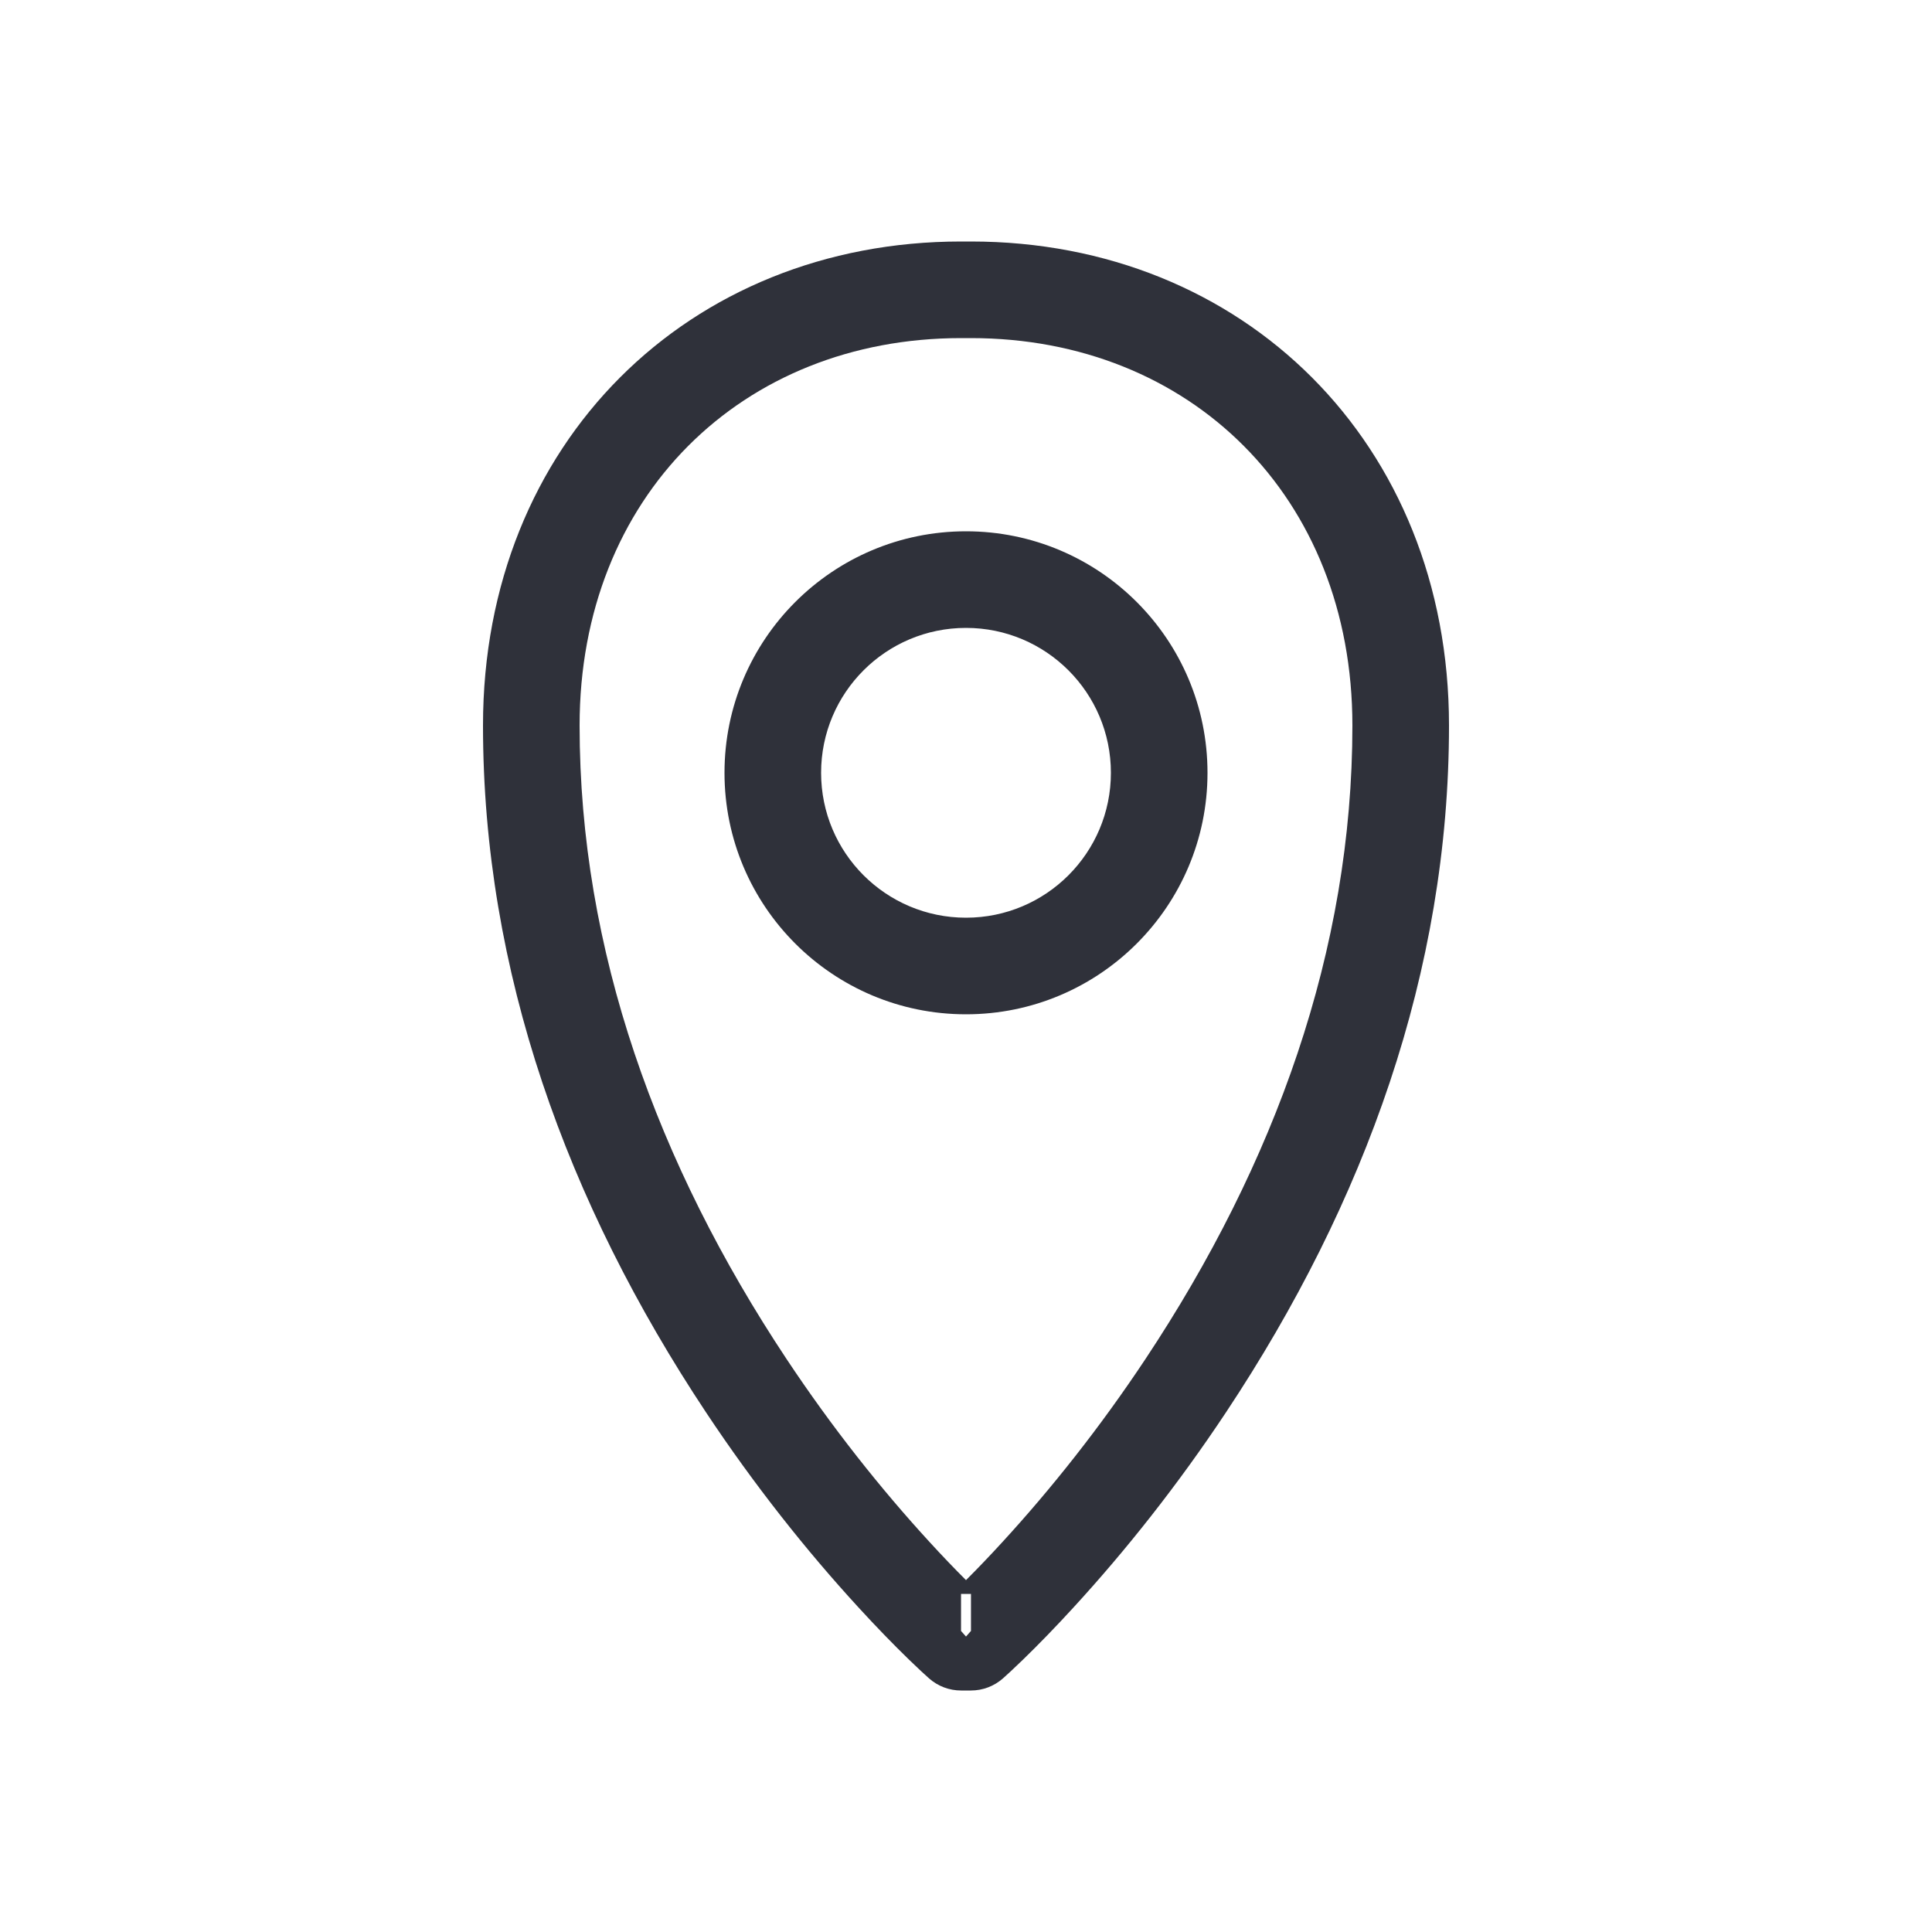 <?xml version="1.0" encoding="UTF-8"?>
<svg width="40px" height="40px" viewBox="0 0 40 40" version="1.1" xmlns="http://www.w3.org/2000/svg" xmlns:xlink="http://www.w3.org/1999/xlink">
    <!-- Generator: Sketch 59.1 (86144) - https://sketch.com -->
    <title>Vector Files/40x40/Flattened/Misc/Location</title>
    <desc>Created with Sketch.</desc>
    <g id="40x40/Flattened/Misc/Location" stroke="none" stroke-width="1" fill="none" fill-rule="evenodd">
        <path d="M20.764,34.75 C20.582,34.911 20.346,35 20.103,35 L19.897,35 C19.654,35 19.418,34.911 19.236,34.75 C19.154,34.678 19.012,34.547 18.818,34.359 C18.5,34.05 18.148,33.689 17.77,33.276 C16.694,32.103 15.619,30.751 14.615,29.238 C11.734,24.896 10,20.11 10,15.02 C10,9.167 14.266,5 19.897,5 L20.103,5 C25.733,5 30,9.167 30,15.02 C30,20.11 28.266,24.896 25.385,29.238 C24.381,30.751 23.306,32.103 22.23,33.276 C21.852,33.689 21.5,34.05 21.182,34.359 C20.988,34.547 20.846,34.678 20.764,34.75 Z M20,33.883 L20.103,33.767 L20.103,33 L19.897,33 L19.897,33.767 L20,33.883 Z M20.756,31.924 C21.765,30.824 22.775,29.554 23.718,28.133 C26.398,24.093 28,19.673 28,15.02 C28,10.283 24.639,7 20.103,7 L19.897,7 C15.361,7 12,10.282 12,15.02 C12,19.673 13.602,24.093 16.282,28.133 C17.225,29.554 18.235,30.824 19.244,31.924 C19.512,32.217 19.766,32.481 20,32.715 C20.234,32.481 20.488,32.217 20.756,31.924 Z M23,16 C23,14.343 21.657,13 20,13 C18.343,13 17,14.343 17,16 C17,17.657 18.343,19 20,19 C21.657,19 23,17.657 23,16 Z M25,16 C25,18.761 22.761,21 20,21 C17.239,21 15,18.761 15,16 C15,13.239 17.239,11 20,11 C22.761,11 25,13.239 25,16 Z" id="Location" fill="#2F313A" fill-rule="nonzero"></path>
    </g>
</svg>